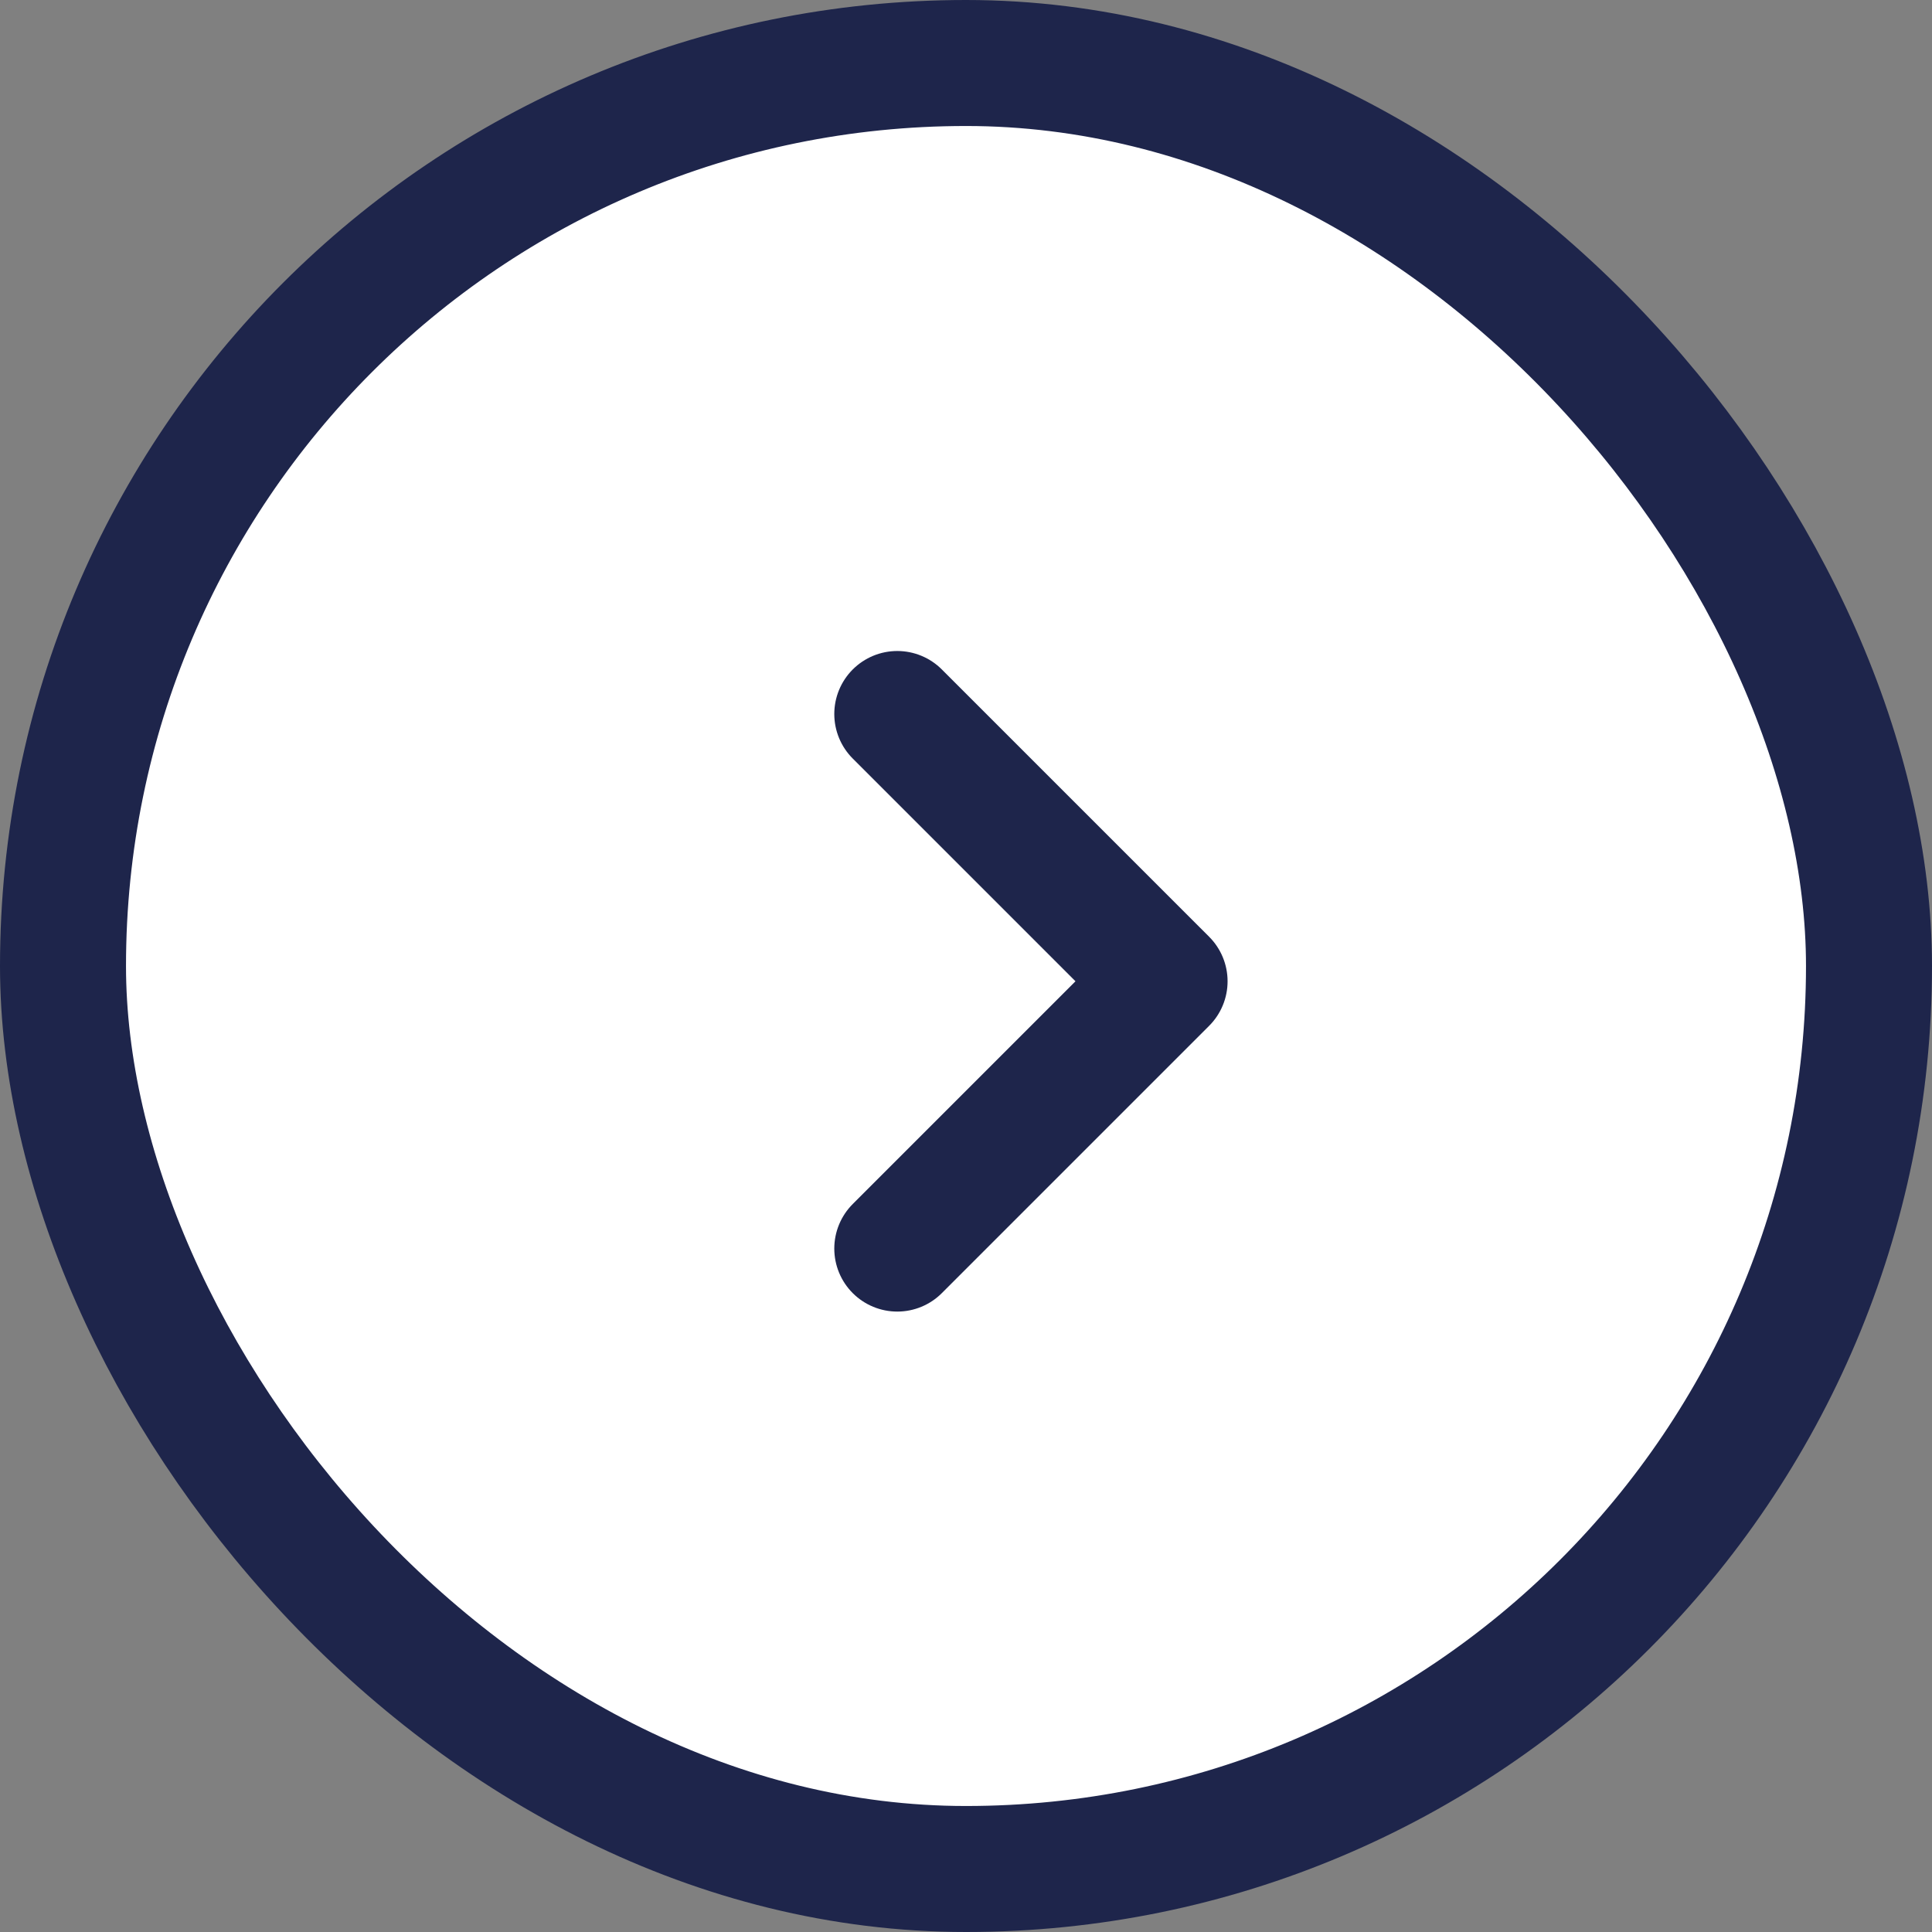 <svg width="46" height="46" viewBox="0 0 46 46" fill="none" xmlns="http://www.w3.org/2000/svg">
<rect x="0" y="0" width="46" height="46" fill="#808080" stroke="none"/>
<rect x="1.5" y="1.5" width="43" height="43" rx="21.5" fill="white" stroke="#1E254B" stroke-width="3"/>
<path d="M21.364 17L27.728 23.364L21.364 29.728" stroke="#1E254B" stroke-width="3" stroke-linecap="round" stroke-linejoin="round"/>
</svg>
